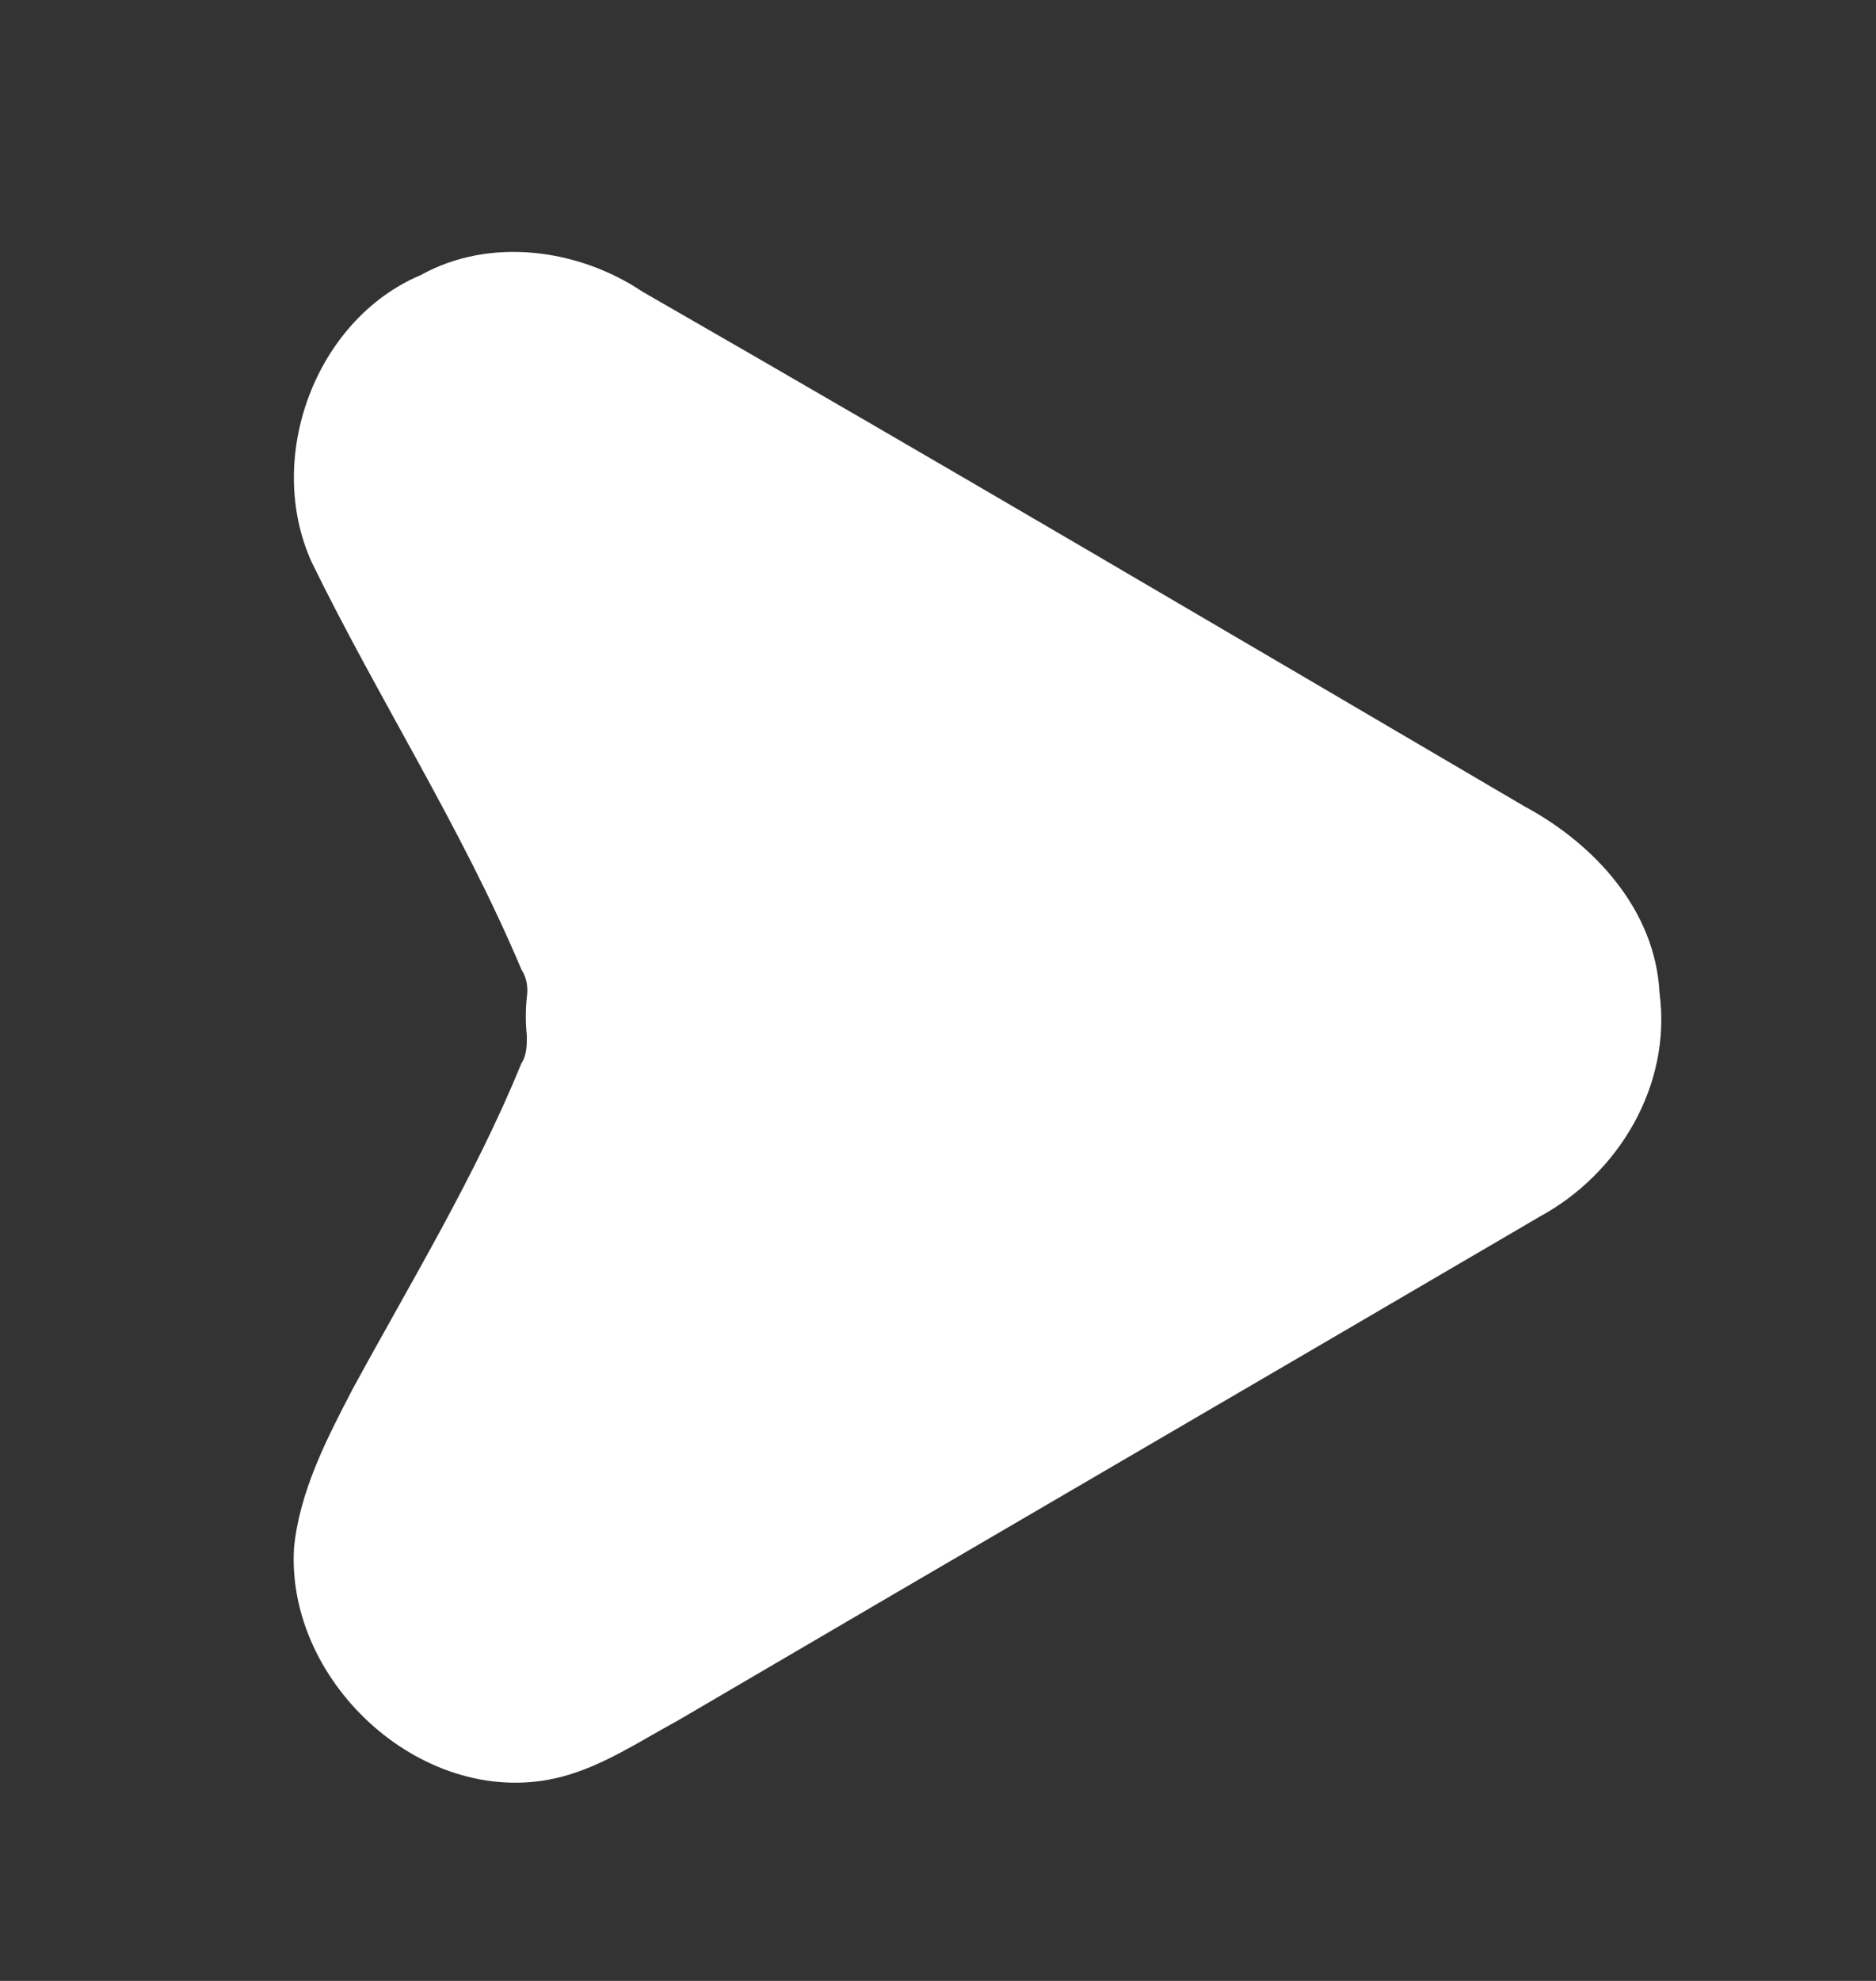 <svg width="18" height="19" viewBox="0 0 18 19" fill="none" xmlns="http://www.w3.org/2000/svg">
<rect x="0" y="0" width="18" height="19" fill="#333333" stroke="none"/>
<g id="sym 16">
<path id="Vector" d="M4.036 2.639C4.702 2.268 5.552 2.387 6.165 2.798C9 4.426 11.808 6.081 14.63 7.736C15.296 8.094 15.884 8.729 15.923 9.524C16.041 10.411 15.531 11.258 14.774 11.669C12.017 13.284 9.261 14.886 6.505 16.502C6.139 16.7 5.787 16.939 5.382 17.044C4.089 17.375 2.743 16.157 2.821 14.847C2.874 14.304 3.135 13.801 3.383 13.324C3.945 12.291 4.559 11.285 5.003 10.199C5.055 10.12 5.055 10.027 5.055 9.934C5.042 9.815 5.042 9.683 5.055 9.564C5.068 9.471 5.055 9.378 5.003 9.299C4.428 7.935 3.631 6.704 2.991 5.393C2.534 4.387 3.03 3.063 4.036 2.639Z" fill="white"/>
</g>
</svg>
